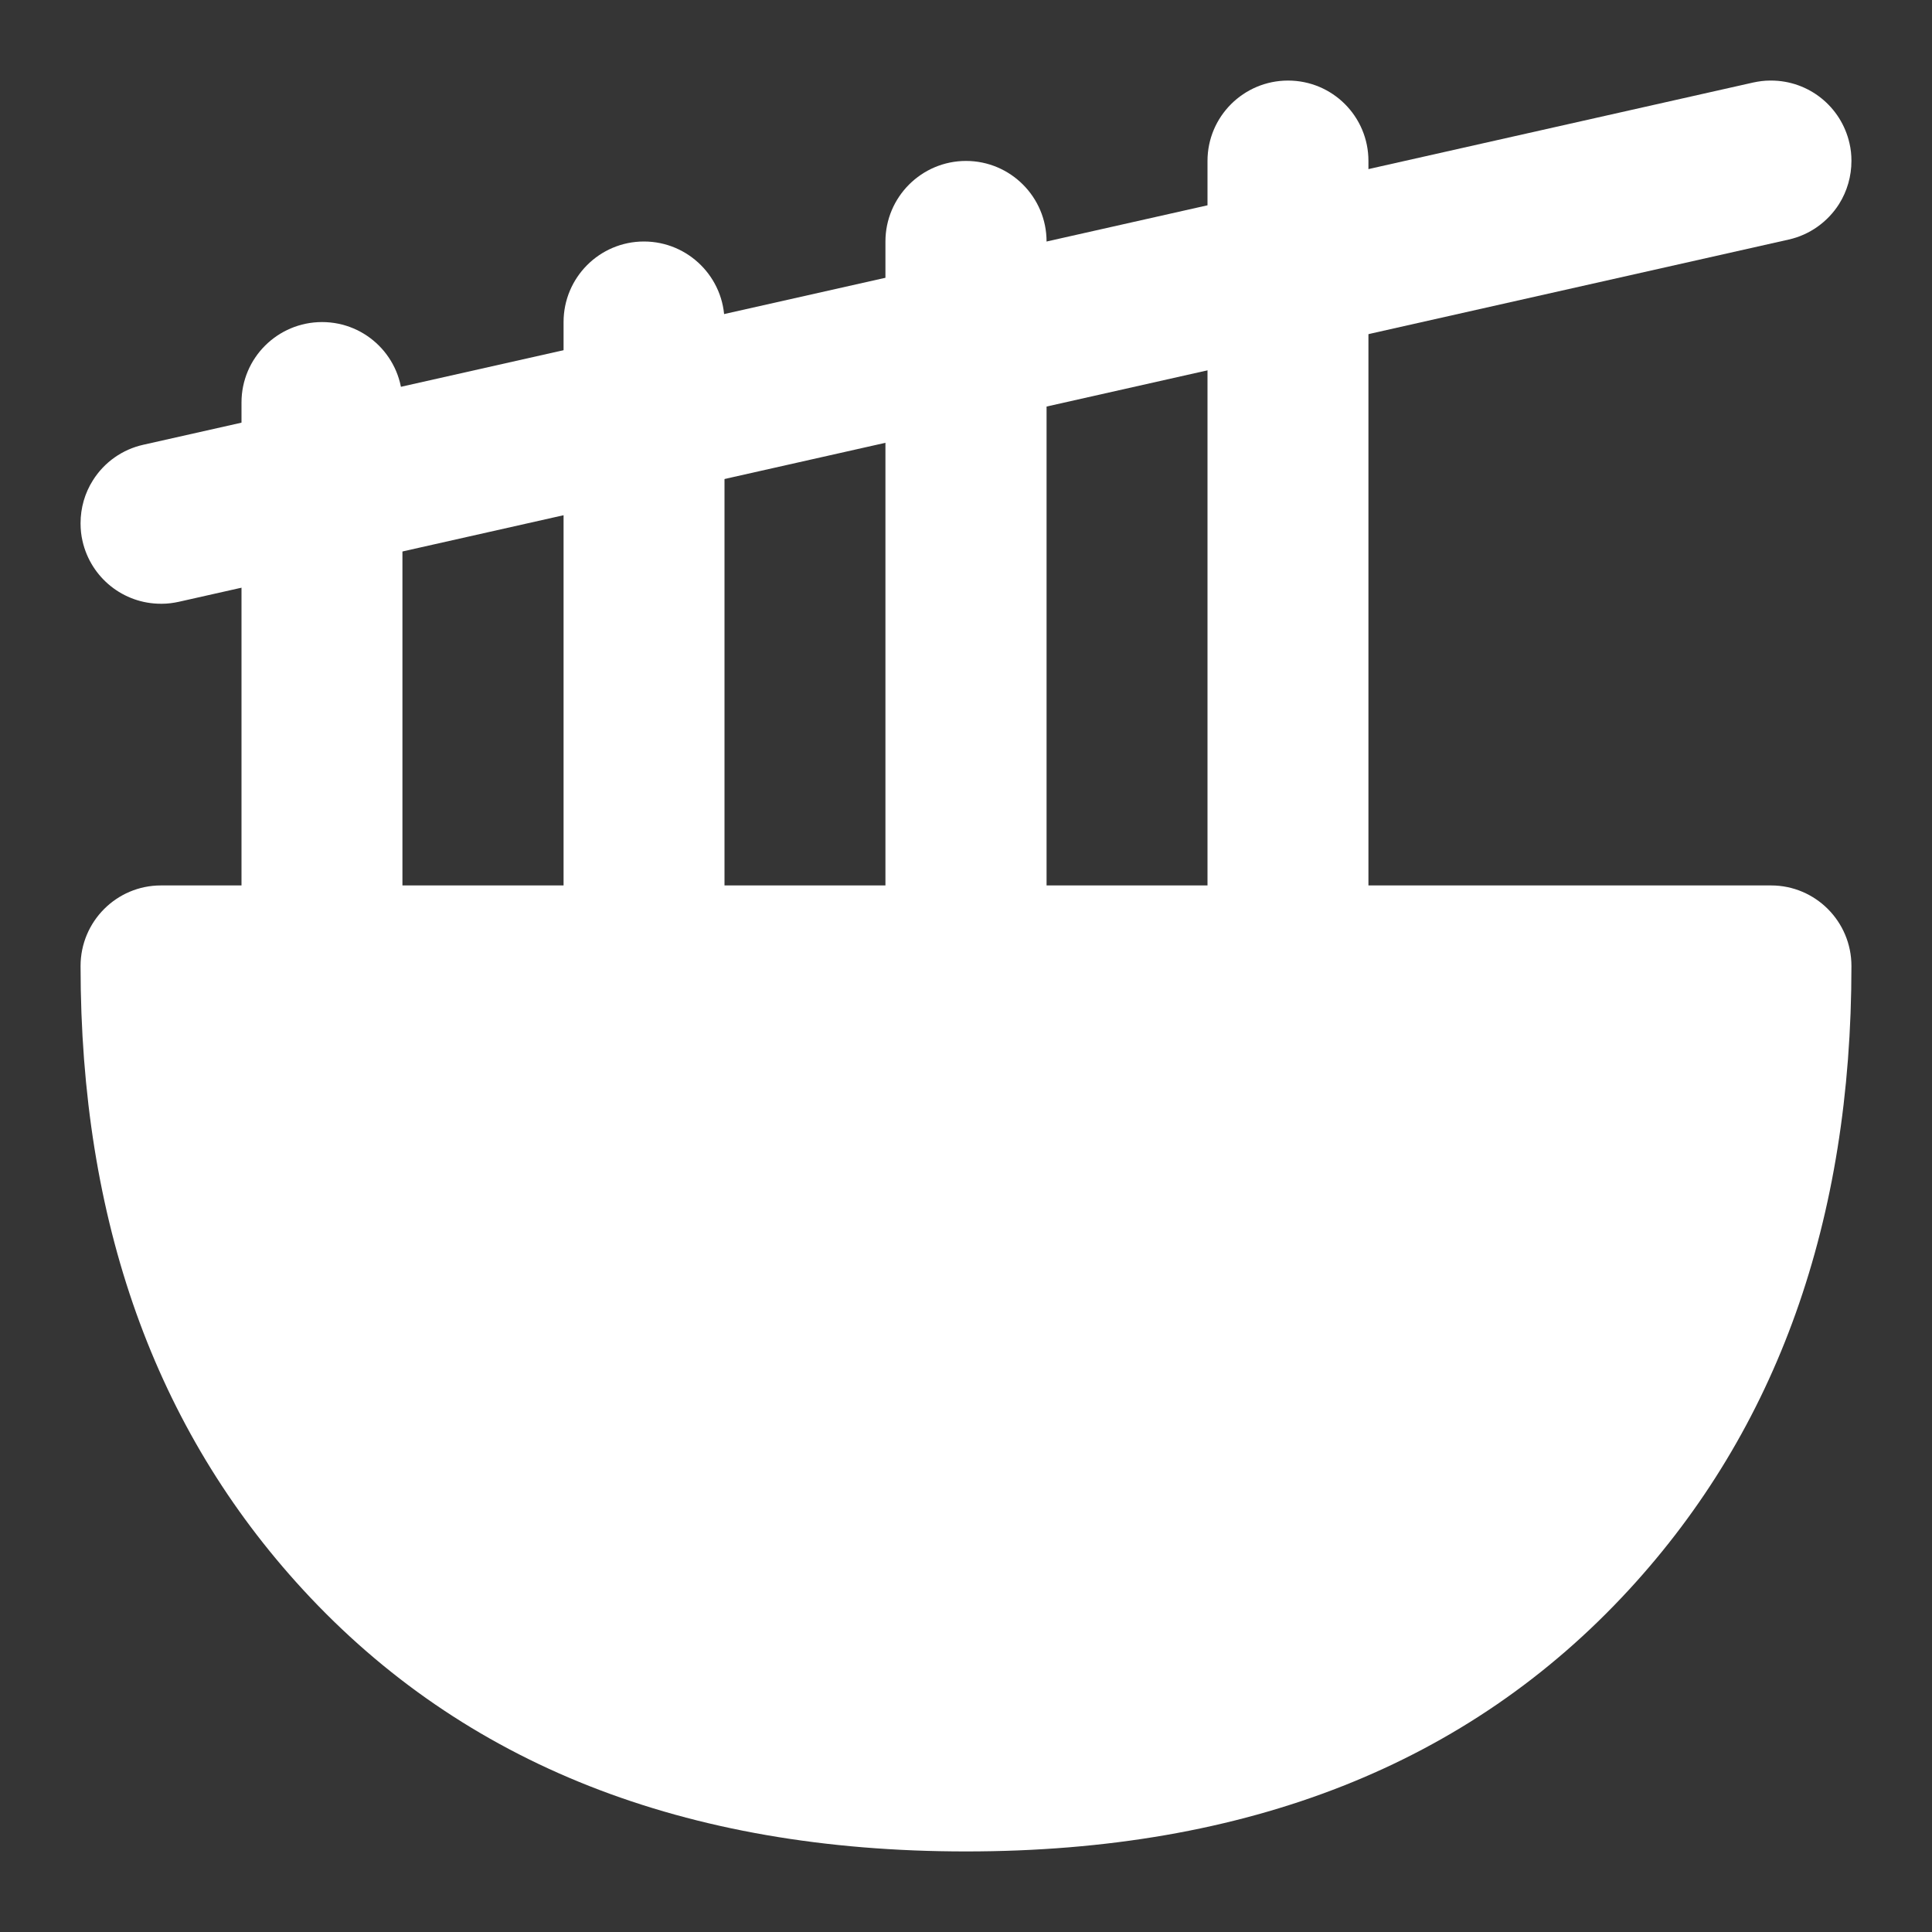 <svg xmlns="http://www.w3.org/2000/svg" xmlns:xlink="http://www.w3.org/1999/xlink" fill="none" version="1.1" width="10" height="10" viewBox="0 0 10 10"><rect x="0" y="0" width="10" height="10" fill="#333333" stroke="none"/><g><g><path d="M0,0L10,0L10,10L0,10L0,0Z" fill="#FFFFFF" fill-opacity="0.01"/></g><g><path d="M0.833,5C0.833,7.301,2.222,9.167,5,9.167C7.778,9.167,9.167,7.301,9.167,5L0.833,5Z" fill-rule="evenodd" fill="#FFFFFF" fill-opacity="1"/></g><g><path d="M9.167,4.583C9.397,4.583,9.583,4.77,9.583,5Q9.583,6.978,8.431,8.229Q7.184,9.583,5,9.583Q2.816,9.583,1.569,8.229Q0.417,6.978,0.417,5C0.417,4.77,0.603,4.583,0.833,4.583L9.167,4.583ZM1.266,5.417L8.734,5.417Q8.63,6.783,7.819,7.664Q6.818,8.75,5,8.75Q3.182,8.75,2.181,7.664Q1.37,6.783,1.266,5.417Z" fill-rule="evenodd" fill="#FFFFFF" fill-opacity="1"/></g><g><path d="M3.75,5L3.75,1.667C3.75,1.437,3.563,1.25,3.333,1.25C3.103,1.25,2.917,1.437,2.917,1.667L2.917,5C2.917,5.23,3.103,5.417,3.333,5.417C3.563,5.417,3.75,5.23,3.75,5Z" fill-rule="evenodd" fill="#FFFFFF" fill-opacity="1"/></g><g><path d="M5.417,5L5.417,1.25C5.417,1.02,5.23,0.833,5,0.833C4.77,0.833,4.583,1.02,4.583,1.25L4.583,5C4.583,5.23,4.77,5.417,5,5.417C5.23,5.417,5.417,5.23,5.417,5Z" fill-rule="evenodd" fill="#FFFFFF" fill-opacity="1"/></g><g><path d="M7.083,5L7.083,0.833C7.083,0.603,6.897,0.417,6.667,0.417C6.437,0.417,6.25,0.603,6.25,0.833L6.25,5C6.25,5.23,6.437,5.417,6.667,5.417C6.897,5.417,7.083,5.23,7.083,5Z" fill-rule="evenodd" fill="#FFFFFF" fill-opacity="1"/></g><g><path d="M2.083,5L2.083,2.083C2.083,1.853,1.897,1.667,1.667,1.667C1.437,1.667,1.25,1.853,1.25,2.083L1.25,5C1.25,5.23,1.437,5.417,1.667,5.417C1.897,5.417,2.083,5.23,2.083,5Z" fill-rule="evenodd" fill="#FFFFFF" fill-opacity="1"/></g><g><path d="M9.258,1.24L0.925,3.115C0.897,3.121,0.868,3.125,0.839,3.125L0.833,3.125C0.638,3.125,0.47,2.99,0.427,2.8C0.42,2.77,0.417,2.74,0.417,2.709L0.417,2.708C0.417,2.629,0.439,2.552,0.481,2.486C0.54,2.392,0.634,2.326,0.742,2.302L9.075,0.427C9.103,0.421,9.132,0.417,9.161,0.417L9.167,0.417C9.362,0.417,9.53,0.552,9.573,0.742C9.58,0.772,9.583,0.802,9.583,0.832L9.583,0.833C9.583,0.912,9.561,0.989,9.519,1.056C9.46,1.149,9.366,1.216,9.258,1.24Z" fill-rule="evenodd" fill="#FFFFFF" fill-opacity="1"/></g></g></svg>
